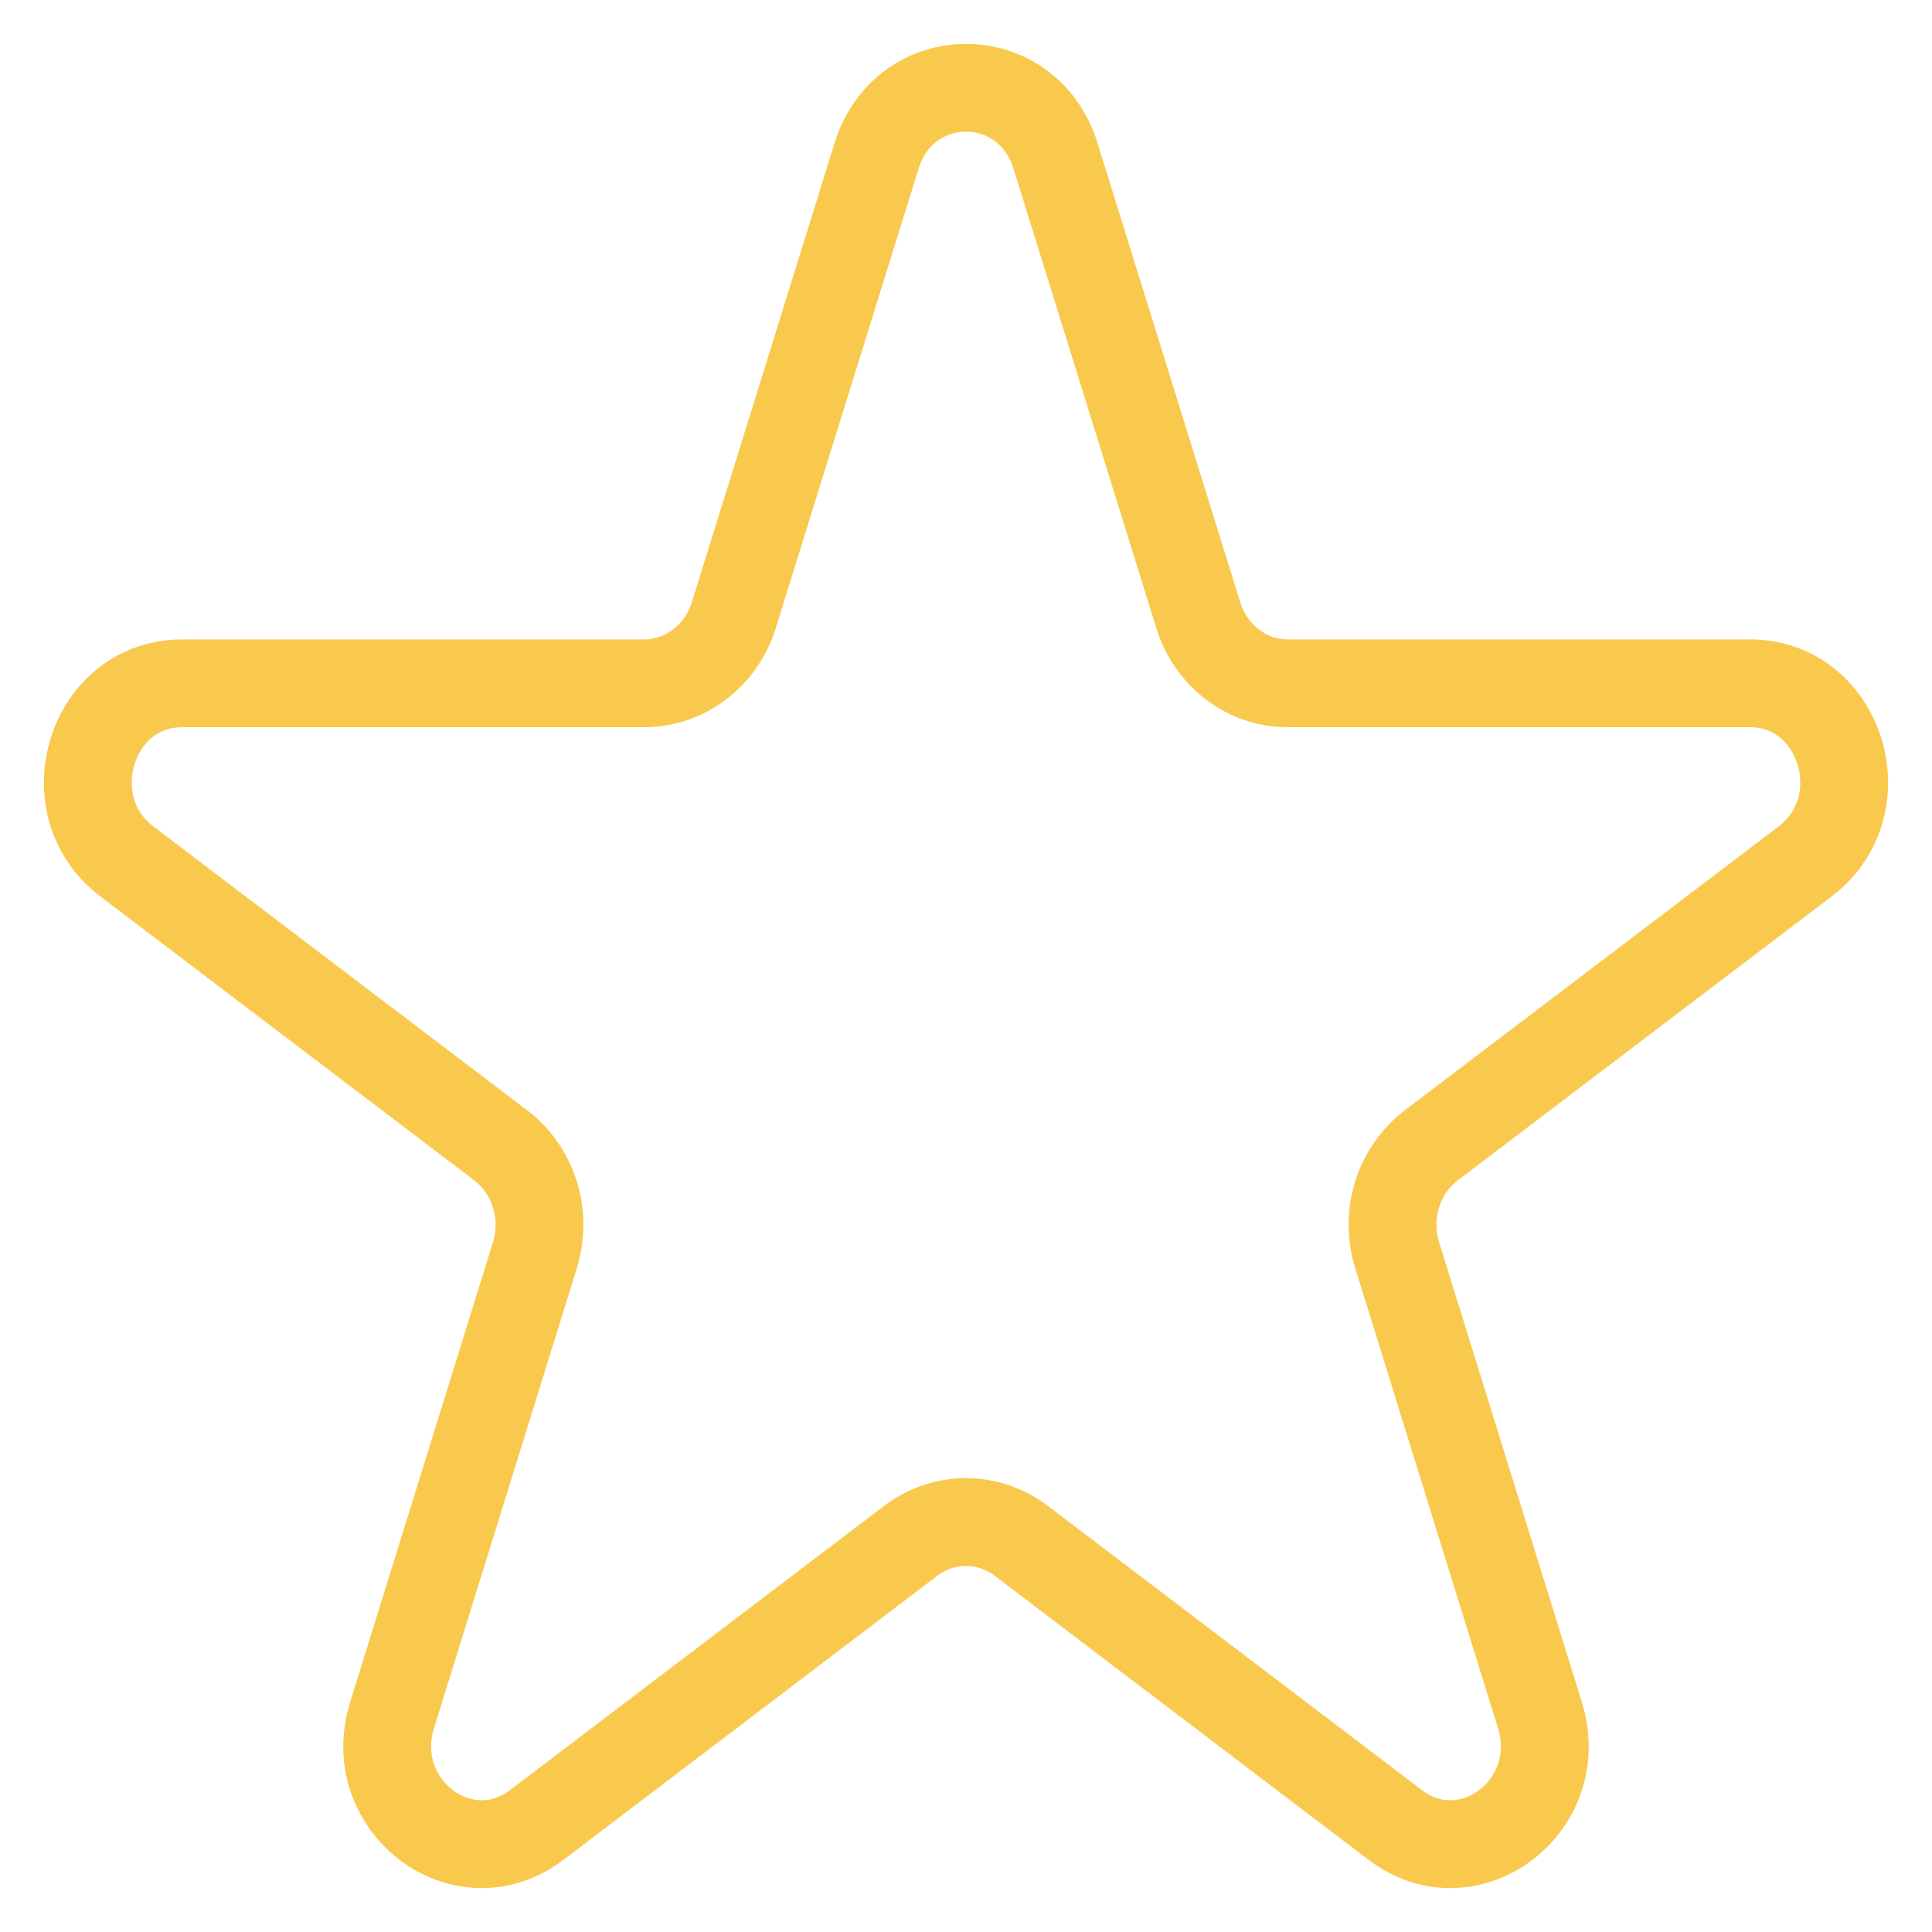 <svg width="22" height="22" viewBox="0 0 22 22" fill="none" xmlns="http://www.w3.org/2000/svg">
<path d="M12.019 1.774C11.698 0.742 10.303 0.742 9.982 1.774L8.355 7.008C8.285 7.233 8.148 7.428 7.965 7.567C7.782 7.706 7.562 7.781 7.336 7.781H2.073C1.036 7.781 0.604 9.169 1.443 9.808L5.702 13.042C5.885 13.181 6.021 13.377 6.091 13.602C6.161 13.827 6.16 14.069 6.091 14.294L4.465 19.529C4.143 20.56 5.273 21.419 6.112 20.781L10.37 17.546C10.553 17.407 10.774 17.332 11 17.332C11.226 17.332 11.447 17.407 11.63 17.546L15.888 20.781C16.727 21.419 17.857 20.561 17.535 19.529L15.91 14.294C15.84 14.069 15.84 13.827 15.909 13.602C15.979 13.377 16.116 13.181 16.298 13.042L20.557 9.808C21.395 9.169 20.965 7.781 19.927 7.781H14.663C14.437 7.781 14.217 7.706 14.034 7.567C13.852 7.428 13.716 7.233 13.646 7.008L12.019 1.774Z" stroke="#F9C94E" stroke-linecap="round" stroke-linejoin="round"/>
</svg>
